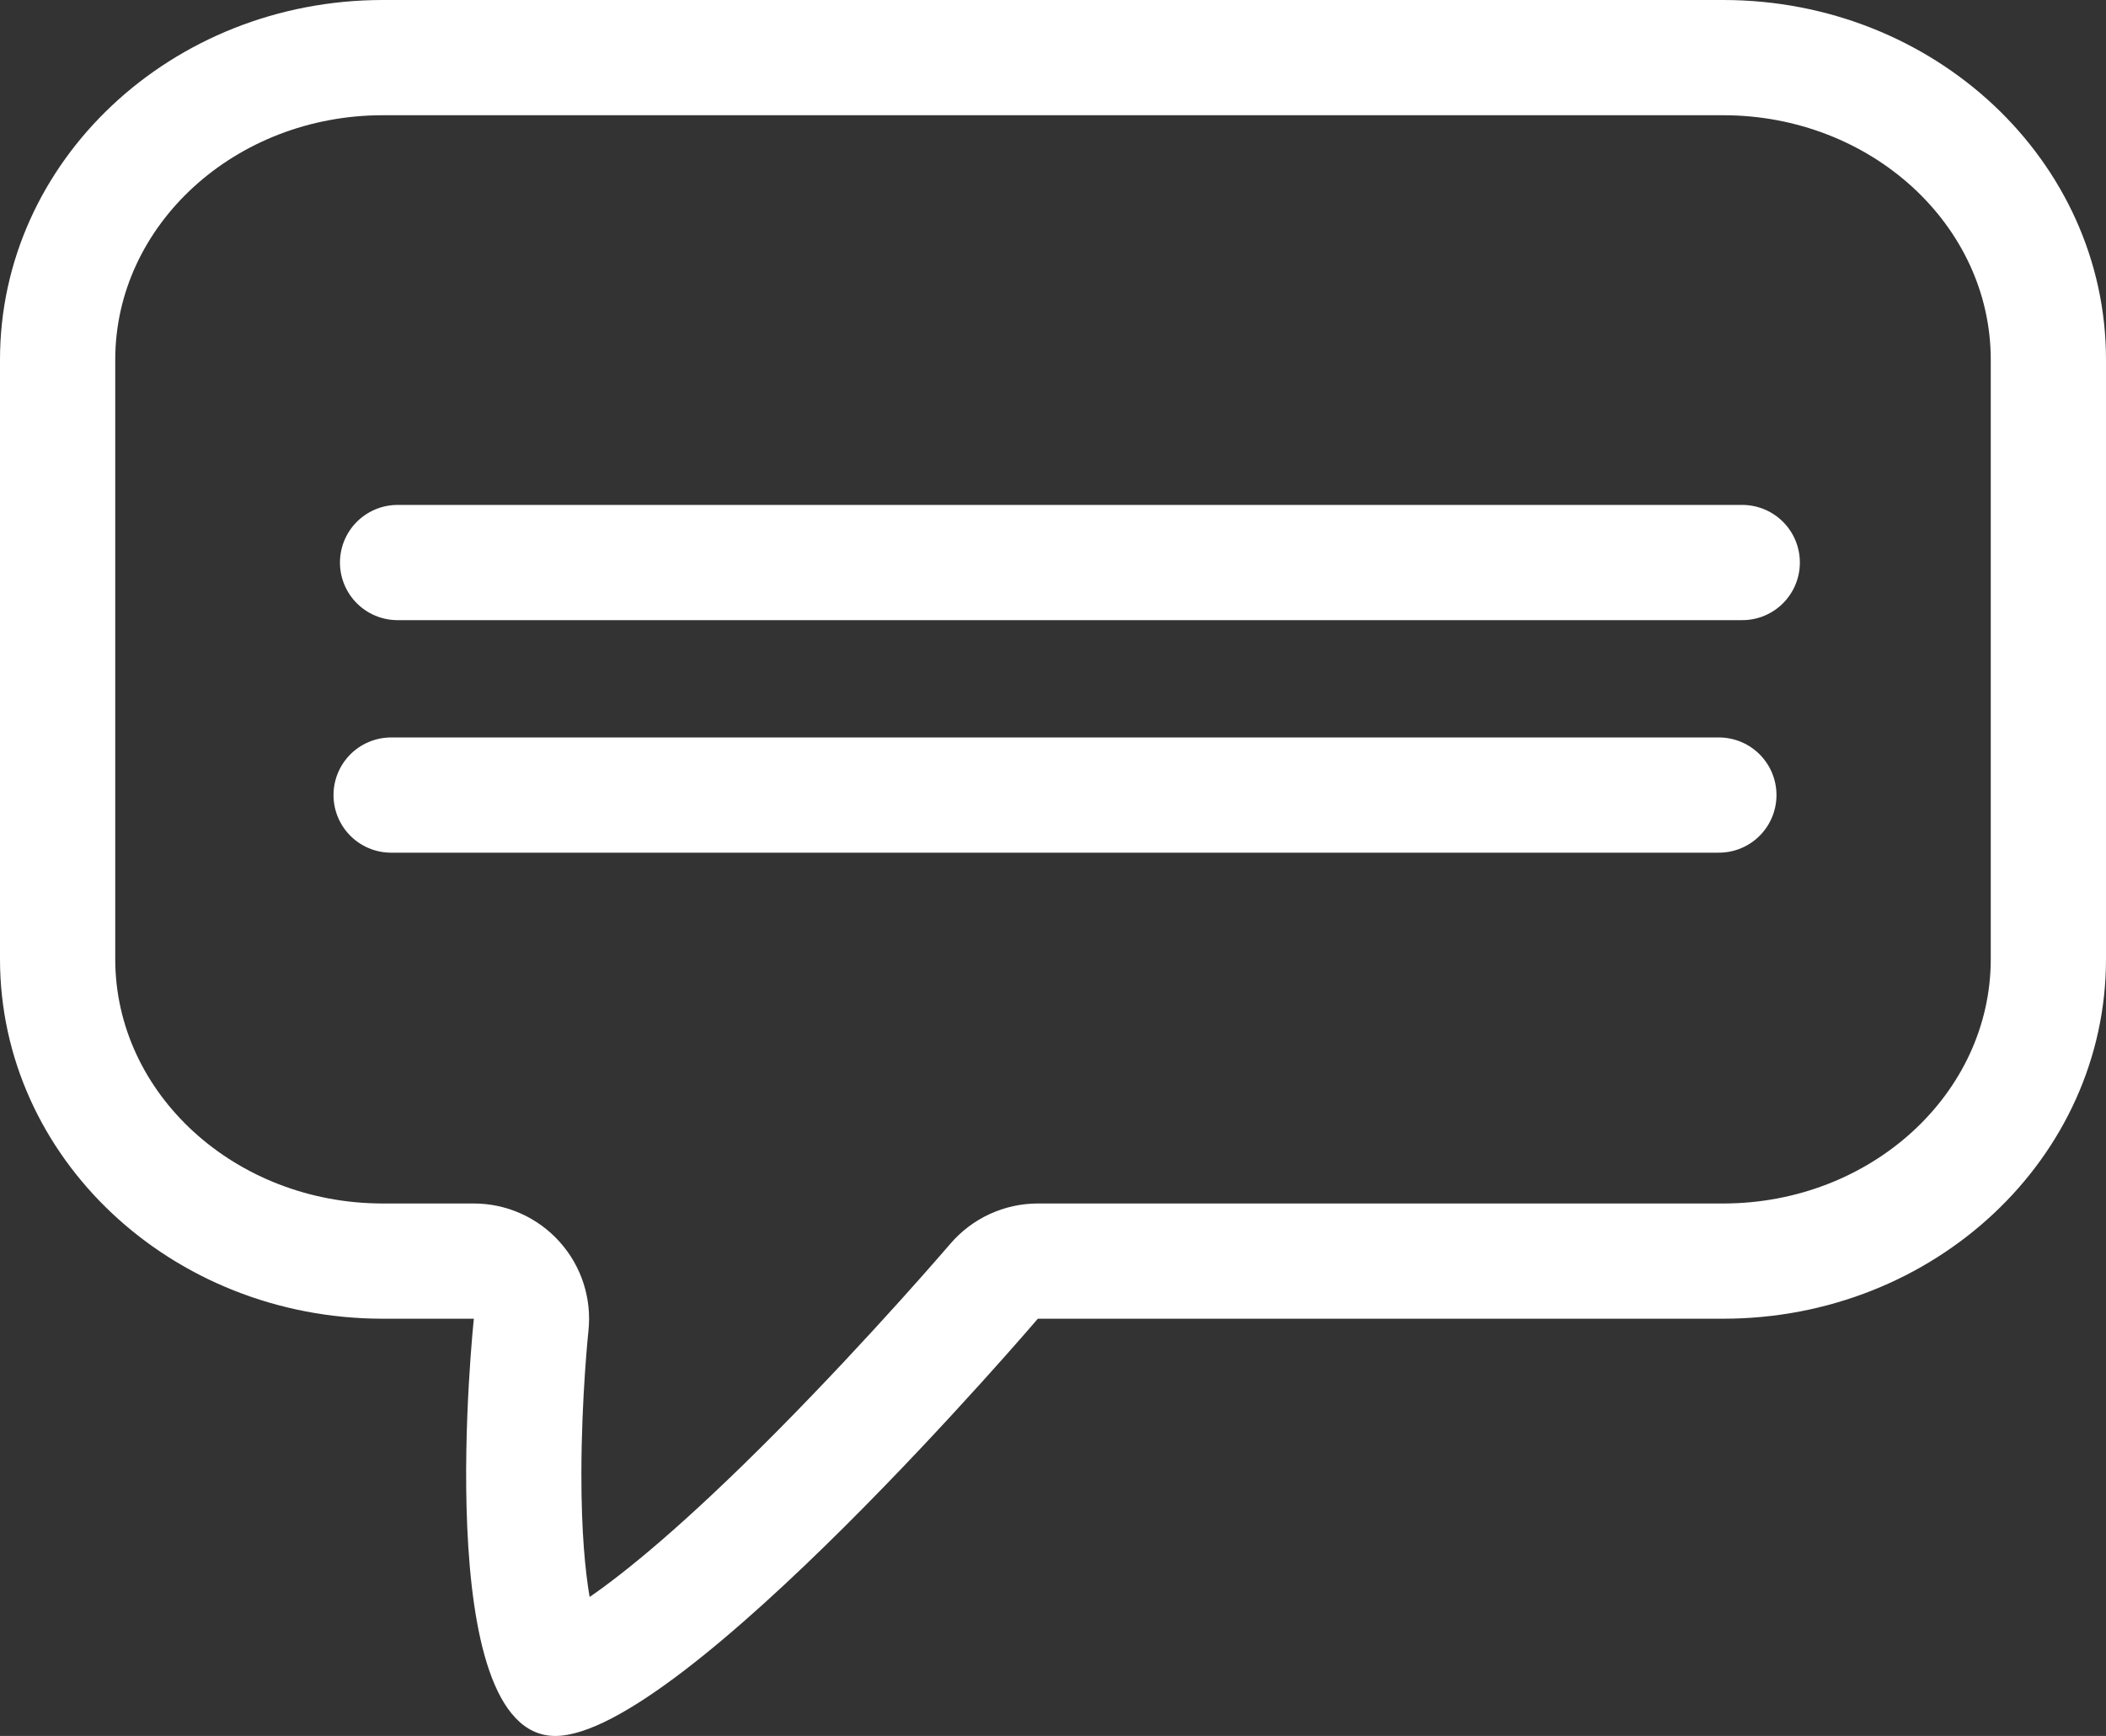 <svg xmlns="http://www.w3.org/2000/svg" width="36.55" height="30.131" viewBox="0 0 36.55 30.131">
  <rect x="0" y="0" width="36.55" height="30.131" fill="#333333" stroke="none"/>
  <g id="نظرات_سفید" data-name="نظرات سفید" transform="translate(-1842 -578)">
    <g id="Path_13" data-name="Path 13" transform="translate(1842 578)" fill="none" stroke-linecap="round" stroke-linejoin="round">
      <path d="M6.645,0H29.9A6.453,6.453,0,0,1,36.55,6.243v10.4A6.453,6.453,0,0,1,29.9,22.889H18.012s-6.184,7.242-8.375,7.242-1.414-7.242-1.414-7.242H6.645A6.453,6.453,0,0,1,0,16.647V6.243A6.453,6.453,0,0,1,6.645,0Z" stroke="none"/>
      <path d="M 6.645 2 C 4.084 2 2 3.903 2 6.243 L 2 16.647 C 2 18.986 4.084 20.889 6.645 20.889 L 8.224 20.889 C 8.791 20.889 9.332 21.131 9.711 21.553 C 10.091 21.975 10.273 22.538 10.212 23.103 C 10.211 23.114 10.091 24.25 10.09 25.579 C 10.089 26.584 10.156 27.267 10.233 27.719 C 10.847 27.296 11.878 26.464 13.488 24.84 C 15.115 23.198 16.478 21.606 16.491 21.591 C 16.871 21.146 17.427 20.889 18.012 20.889 L 29.905 20.889 C 32.466 20.889 34.55 18.986 34.55 16.647 L 34.55 6.243 C 34.55 3.903 32.466 2 29.905 2 L 6.645 2 M 6.645 1.9073486328125e-06 L 29.905 1.9073486328125e-06 C 33.575 1.9073486328125e-06 36.55 2.795 36.55 6.243 L 36.55 16.647 C 36.55 20.095 33.575 22.889 29.905 22.889 L 18.012 22.889 C 18.012 22.889 11.828 30.131 9.637 30.131 C 7.447 30.131 8.224 22.889 8.224 22.889 L 6.645 22.889 C 2.975 22.889 -3.814697265625e-06 20.095 -3.814697265625e-06 16.647 L -3.814697265625e-06 6.243 C -3.814697265625e-06 2.795 2.975 1.9073486328125e-06 6.645 1.9073486328125e-06 Z" stroke="none" fill="#fff"/>
    </g>
    <path id="Path_14" data-name="Path 14" d="M1871.831,592.225h-23.043" transform="translate(0 -0.425)" fill="none" stroke="#fff" stroke-linecap="round" stroke-width="2"/>
    <path id="Path_15" data-name="Path 15" d="M1872.237,586.423H1848.9" transform="translate(0 1.341)" fill="none" stroke="#fff" stroke-linecap="round" stroke-width="2"/>
  </g>
</svg>

